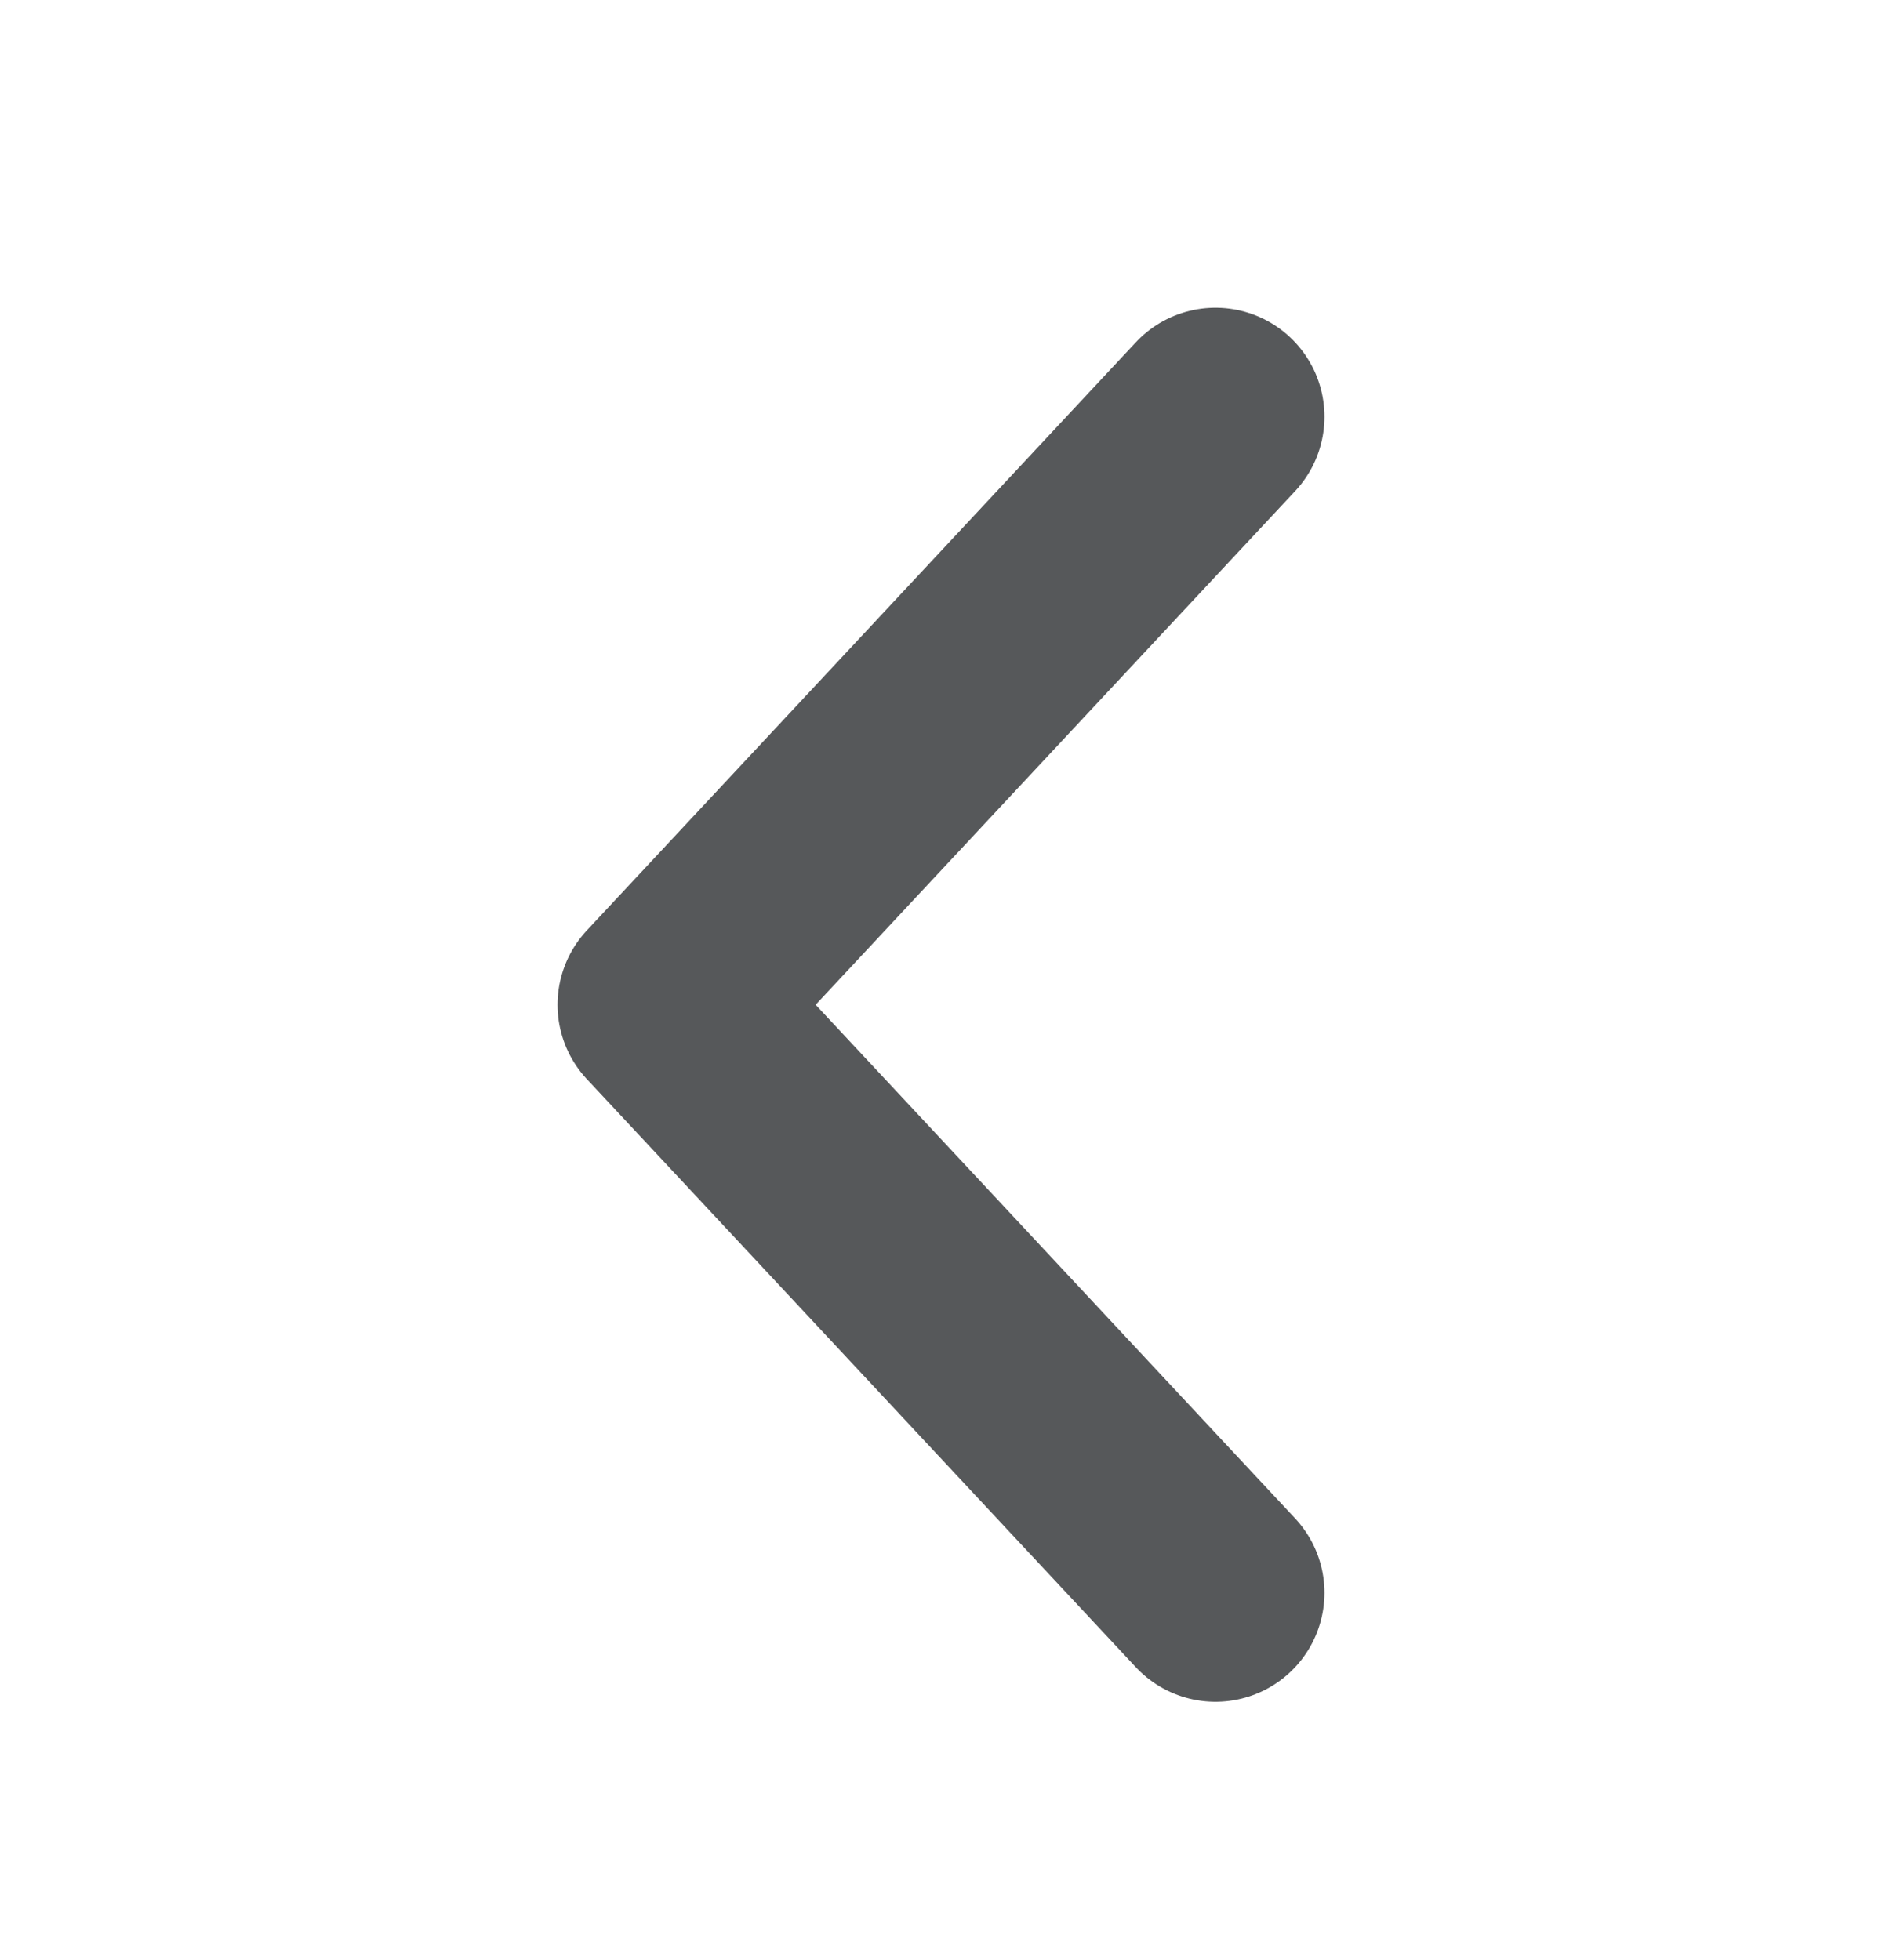<svg xmlns="http://www.w3.org/2000/svg" width="24" height="25" fill="none"><path stroke="#56585A" stroke-linecap="round" stroke-linejoin="round" stroke-width="2.78" d="m15.5 5.315-7 7.5 7 7.5"/></svg>